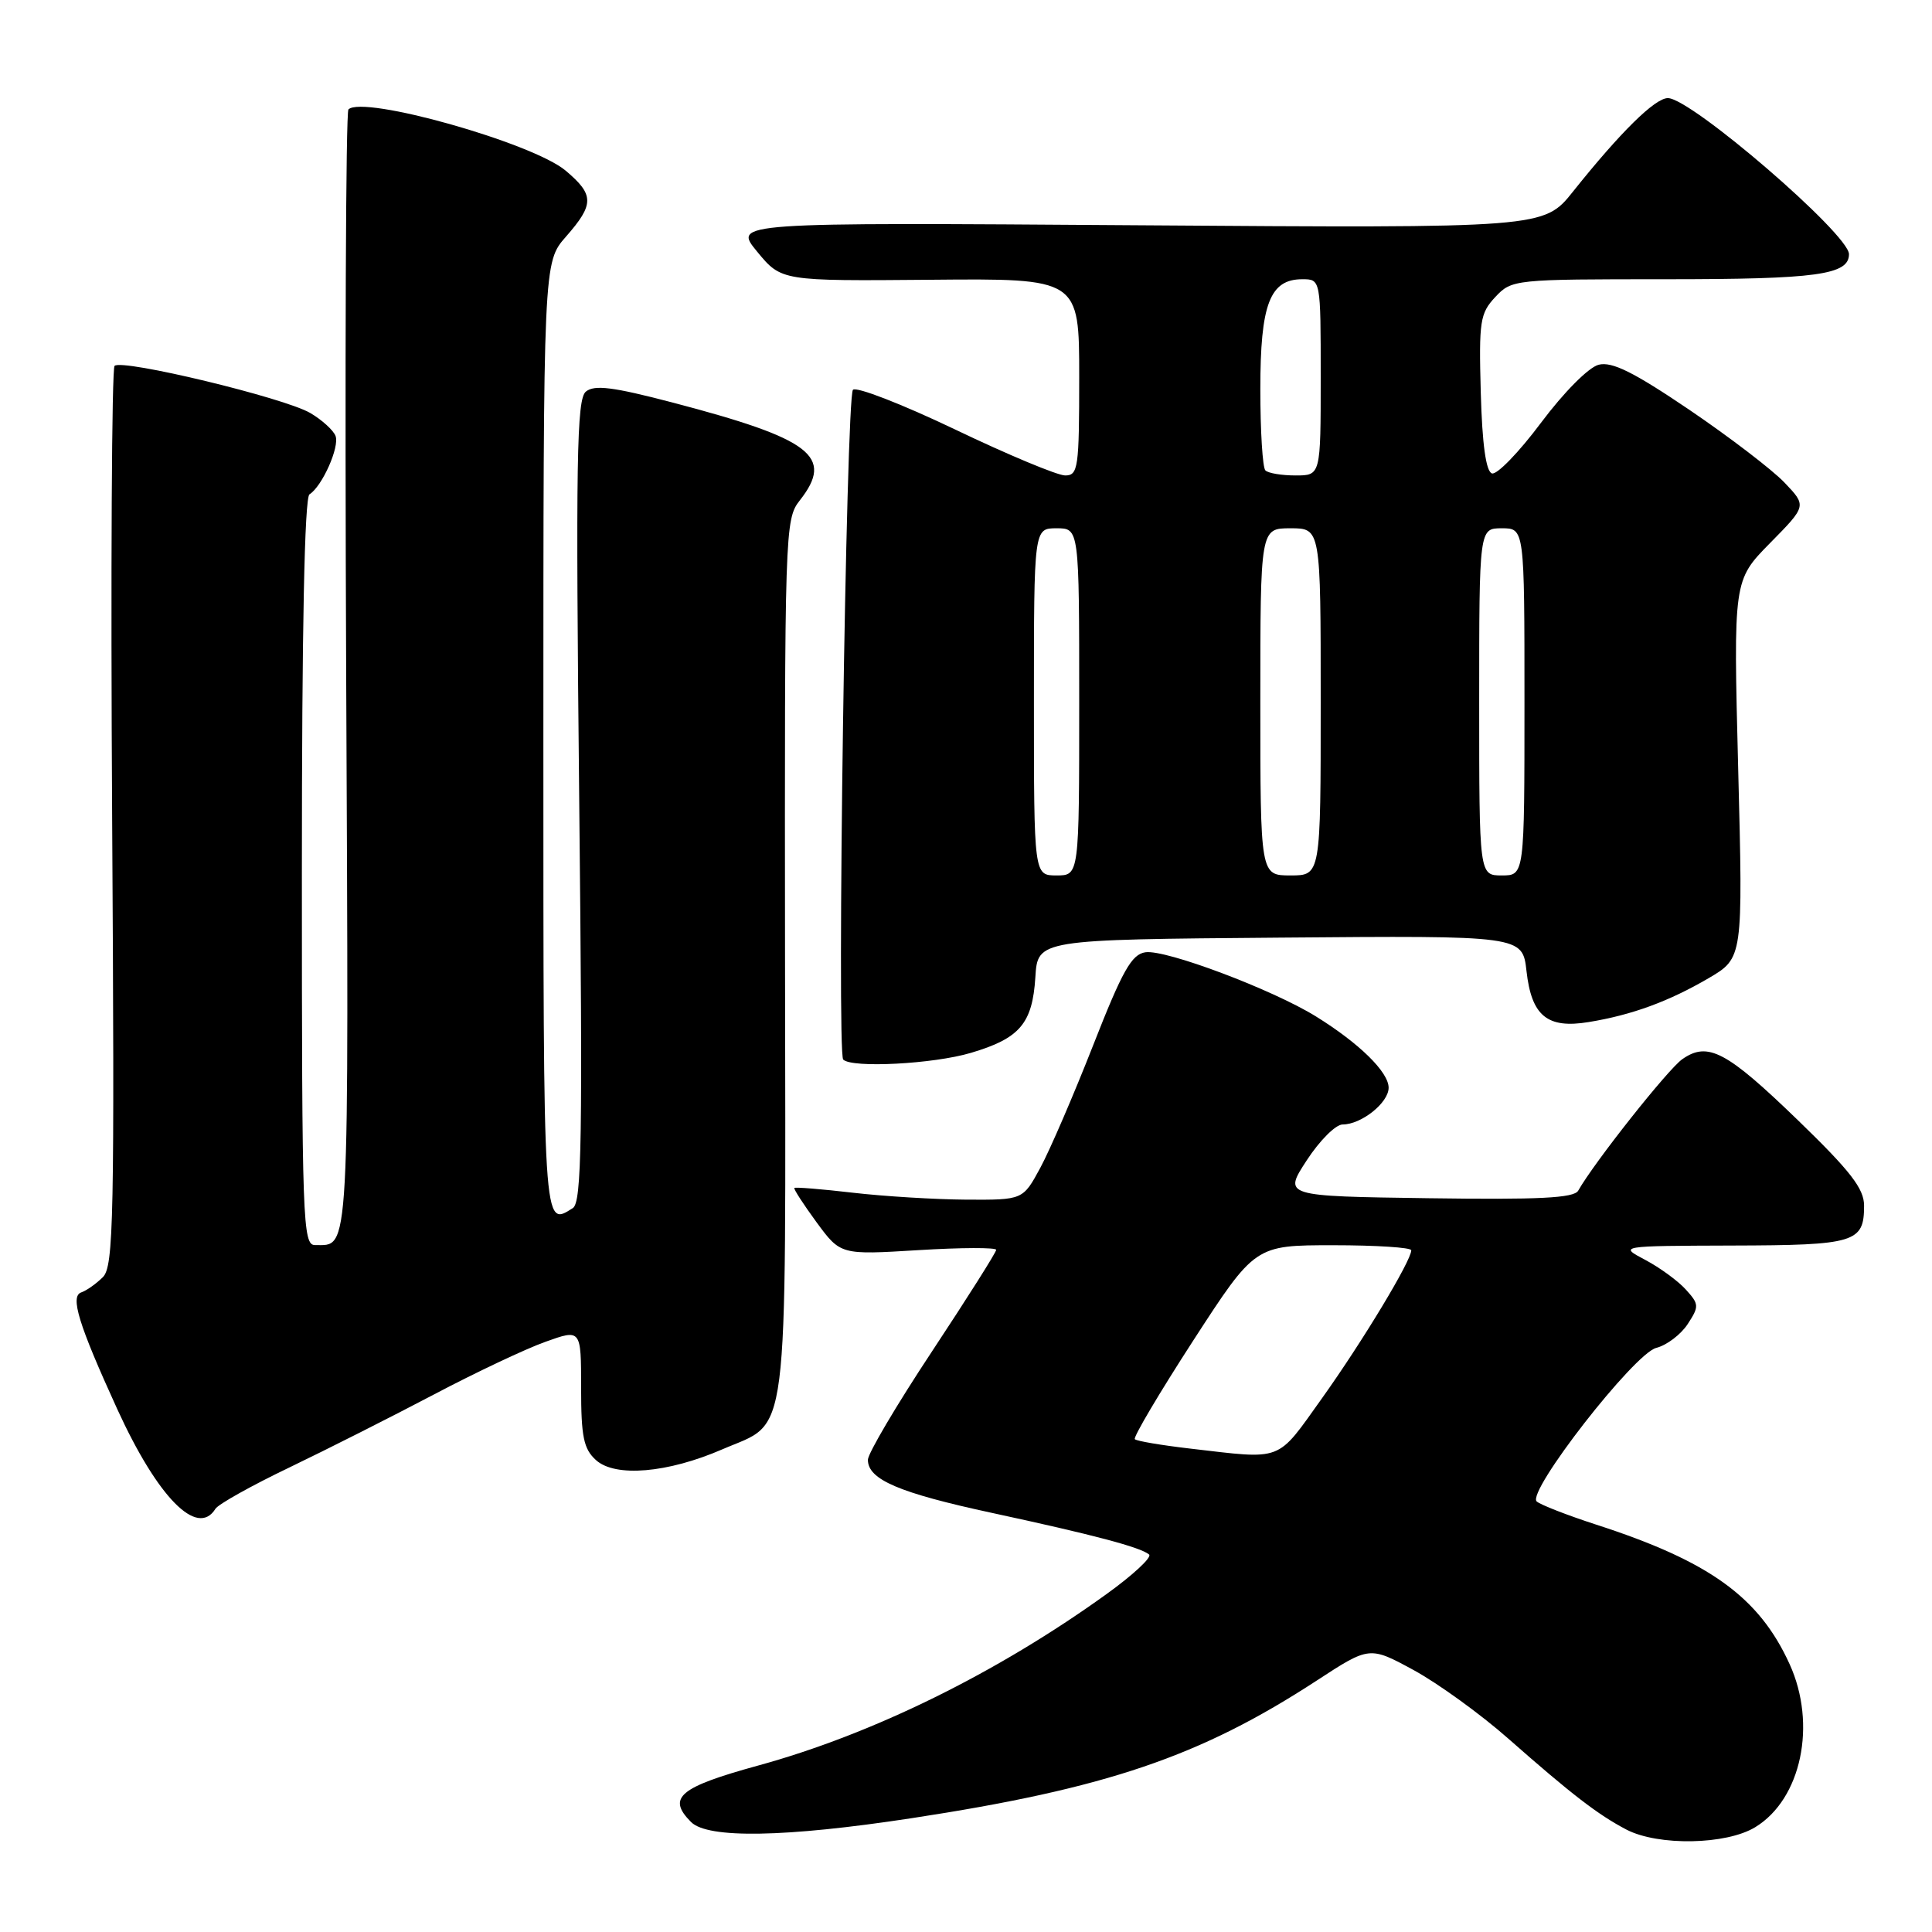 <?xml version="1.0" encoding="UTF-8" standalone="no"?>
<!DOCTYPE svg PUBLIC "-//W3C//DTD SVG 1.1//EN" "http://www.w3.org/Graphics/SVG/1.1/DTD/svg11.dtd" >
<svg xmlns="http://www.w3.org/2000/svg" xmlns:xlink="http://www.w3.org/1999/xlink" version="1.1" viewBox="0 0 256 256">
 <g >
 <path fill="currentColor"
d=" M 232.58 242.11 C 238.69 238.39 240.77 228.49 237.13 220.50 C 233.08 211.61 226.50 206.87 211.50 202.02 C 207.65 200.77 204.11 199.39 203.62 198.95 C 202.25 197.69 216.54 179.33 219.47 178.60 C 220.85 178.25 222.71 176.84 223.62 175.46 C 225.16 173.10 225.15 172.82 223.38 170.87 C 222.35 169.73 219.93 167.96 218.00 166.94 C 214.50 165.09 214.50 165.09 229.55 165.04 C 245.83 165.00 247.00 164.64 247.00 159.76 C 247.00 157.50 245.21 155.19 238.25 148.45 C 228.77 139.28 226.30 137.97 222.91 140.35 C 221.02 141.67 211.24 154.02 209.12 157.77 C 208.56 158.75 203.93 158.98 189.23 158.77 C 170.05 158.50 170.05 158.50 173.15 153.75 C 174.85 151.14 176.98 149.00 177.90 149.00 C 180.39 149.00 184.00 146.12 184.00 144.13 C 184.00 142.05 180.11 138.24 174.35 134.67 C 168.59 131.11 154.47 125.79 151.78 126.18 C 149.95 126.44 148.73 128.60 144.85 138.50 C 142.26 145.10 139.11 152.41 137.84 154.75 C 135.54 159.00 135.54 159.00 128.02 158.96 C 123.88 158.93 117.12 158.52 113.00 158.04 C 108.88 157.56 105.39 157.28 105.26 157.41 C 105.13 157.54 106.46 159.58 108.20 161.96 C 111.38 166.28 111.38 166.28 121.69 165.65 C 127.36 165.30 132.00 165.29 132.00 165.61 C 132.00 165.94 128.17 171.99 123.50 179.06 C 118.82 186.13 115.00 192.60 115.00 193.43 C 115.00 196.05 119.10 197.81 131.50 200.48 C 144.90 203.37 151.13 205.02 152.26 205.98 C 152.68 206.33 150.12 208.71 146.57 211.26 C 132.08 221.69 115.61 229.79 100.47 233.94 C 89.99 236.82 88.35 238.20 91.57 241.43 C 93.79 243.65 104.07 243.47 120.73 240.93 C 146.60 236.98 159.01 232.77 174.48 222.68 C 181.47 218.12 181.47 218.12 187.34 221.31 C 190.56 223.07 196.19 227.14 199.85 230.37 C 208.24 237.76 211.74 240.46 215.51 242.43 C 219.72 244.62 228.74 244.46 232.58 242.11 Z  M 28.55 199.92 C 28.92 199.32 33.33 196.85 38.36 194.44 C 43.39 192.02 52.00 187.67 57.51 184.77 C 63.01 181.87 69.65 178.73 72.26 177.80 C 77.00 176.10 77.00 176.10 77.00 183.89 C 77.00 190.38 77.33 191.99 78.97 193.47 C 81.52 195.78 88.46 195.19 95.70 192.05 C 104.68 188.16 104.10 192.68 104.02 126.90 C 103.96 70.12 104.00 68.82 105.98 66.30 C 110.56 60.47 107.56 58.17 89.09 53.33 C 81.22 51.27 78.76 50.96 77.63 51.89 C 76.41 52.91 76.28 60.83 76.75 106.14 C 77.22 151.03 77.09 159.33 75.90 160.08 C 71.95 162.58 72.00 163.41 72.00 97.88 C 72.00 34.76 72.00 34.76 75.00 31.35 C 78.76 27.06 78.75 25.81 74.95 22.61 C 70.57 18.92 48.08 12.58 46.17 14.50 C 45.82 14.84 45.69 48.46 45.87 89.19 C 46.22 167.75 46.38 164.94 41.75 164.98 C 40.11 165.00 40.00 161.98 40.00 115.56 C 40.00 83.44 40.35 65.90 41.01 65.50 C 42.68 64.46 45.02 59.22 44.46 57.76 C 44.17 57.01 42.67 55.64 41.12 54.73 C 37.70 52.71 16.15 47.52 15.18 48.48 C 14.81 48.86 14.66 75.82 14.86 108.40 C 15.19 161.58 15.06 167.80 13.63 169.23 C 12.75 170.10 11.47 171.01 10.77 171.25 C 9.26 171.76 10.41 175.49 15.53 186.70 C 20.90 198.45 26.16 203.78 28.55 199.92 Z  M 128.65 139.51 C 135.13 137.59 136.80 135.63 137.19 129.49 C 137.50 124.50 137.50 124.50 169.62 124.24 C 201.74 123.97 201.74 123.97 202.27 128.68 C 202.94 134.62 205.02 136.33 210.50 135.43 C 216.22 134.50 221.14 132.69 226.39 129.62 C 230.96 126.94 230.96 126.94 230.32 101.92 C 229.68 76.90 229.68 76.90 234.54 71.96 C 239.40 67.03 239.40 67.03 236.45 63.94 C 234.83 62.24 229.15 57.90 223.83 54.29 C 216.47 49.31 213.60 47.88 211.83 48.33 C 210.50 48.67 207.23 51.96 204.19 56.02 C 201.27 59.93 198.34 62.95 197.69 62.73 C 196.90 62.47 196.40 58.88 196.21 52.02 C 195.95 42.54 196.11 41.52 198.14 39.35 C 200.32 37.03 200.62 37.00 220.74 37.00 C 240.73 37.00 245.00 36.42 245.00 33.68 C 245.00 31.03 224.08 13.00 221.00 13.00 C 219.29 13.00 214.72 17.51 208.45 25.36 C 204.57 30.23 204.57 30.23 150.85 29.85 C 97.13 29.47 97.13 29.47 100.33 33.35 C 103.54 37.24 103.54 37.24 123.27 37.07 C 143.00 36.89 143.00 36.89 143.00 49.95 C 143.00 62.00 142.86 63.00 141.14 63.00 C 140.12 63.00 133.55 60.26 126.54 56.90 C 119.53 53.55 113.45 51.19 113.02 51.65 C 112.11 52.65 110.85 139.52 111.73 140.40 C 112.89 141.55 123.68 140.99 128.65 139.51 Z  M 157.66 191.94 C 153.89 191.50 150.61 190.95 150.37 190.70 C 150.13 190.46 153.61 184.58 158.11 177.63 C 166.30 165.00 166.30 165.00 176.65 165.00 C 182.34 165.00 187.00 165.30 187.00 165.67 C 187.00 167.05 180.53 177.77 175.19 185.25 C 169.07 193.81 170.16 193.39 157.66 191.94 Z  M 137.00 93.00 C 137.00 70.00 137.00 70.00 140.00 70.00 C 143.00 70.00 143.00 70.00 143.00 93.00 C 143.00 116.00 143.00 116.00 140.00 116.00 C 137.00 116.00 137.00 116.00 137.00 93.00 Z  M 167.00 93.00 C 167.00 70.00 167.00 70.00 171.00 70.00 C 175.00 70.00 175.00 70.00 175.00 93.00 C 175.00 116.00 175.00 116.00 171.00 116.00 C 167.00 116.00 167.00 116.00 167.00 93.00 Z  M 196.00 93.00 C 196.00 70.00 196.00 70.00 199.00 70.00 C 202.00 70.00 202.00 70.00 202.00 93.00 C 202.00 116.00 202.00 116.00 199.00 116.00 C 196.00 116.00 196.00 116.00 196.00 93.00 Z  M 167.67 62.33 C 167.30 61.97 167.00 57.12 167.00 51.56 C 167.00 40.31 168.26 37.00 172.56 37.00 C 175.00 37.00 175.00 37.00 175.00 50.00 C 175.00 63.00 175.00 63.00 171.67 63.00 C 169.83 63.00 168.03 62.70 167.67 62.33 Z "/>
</g>
</svg>